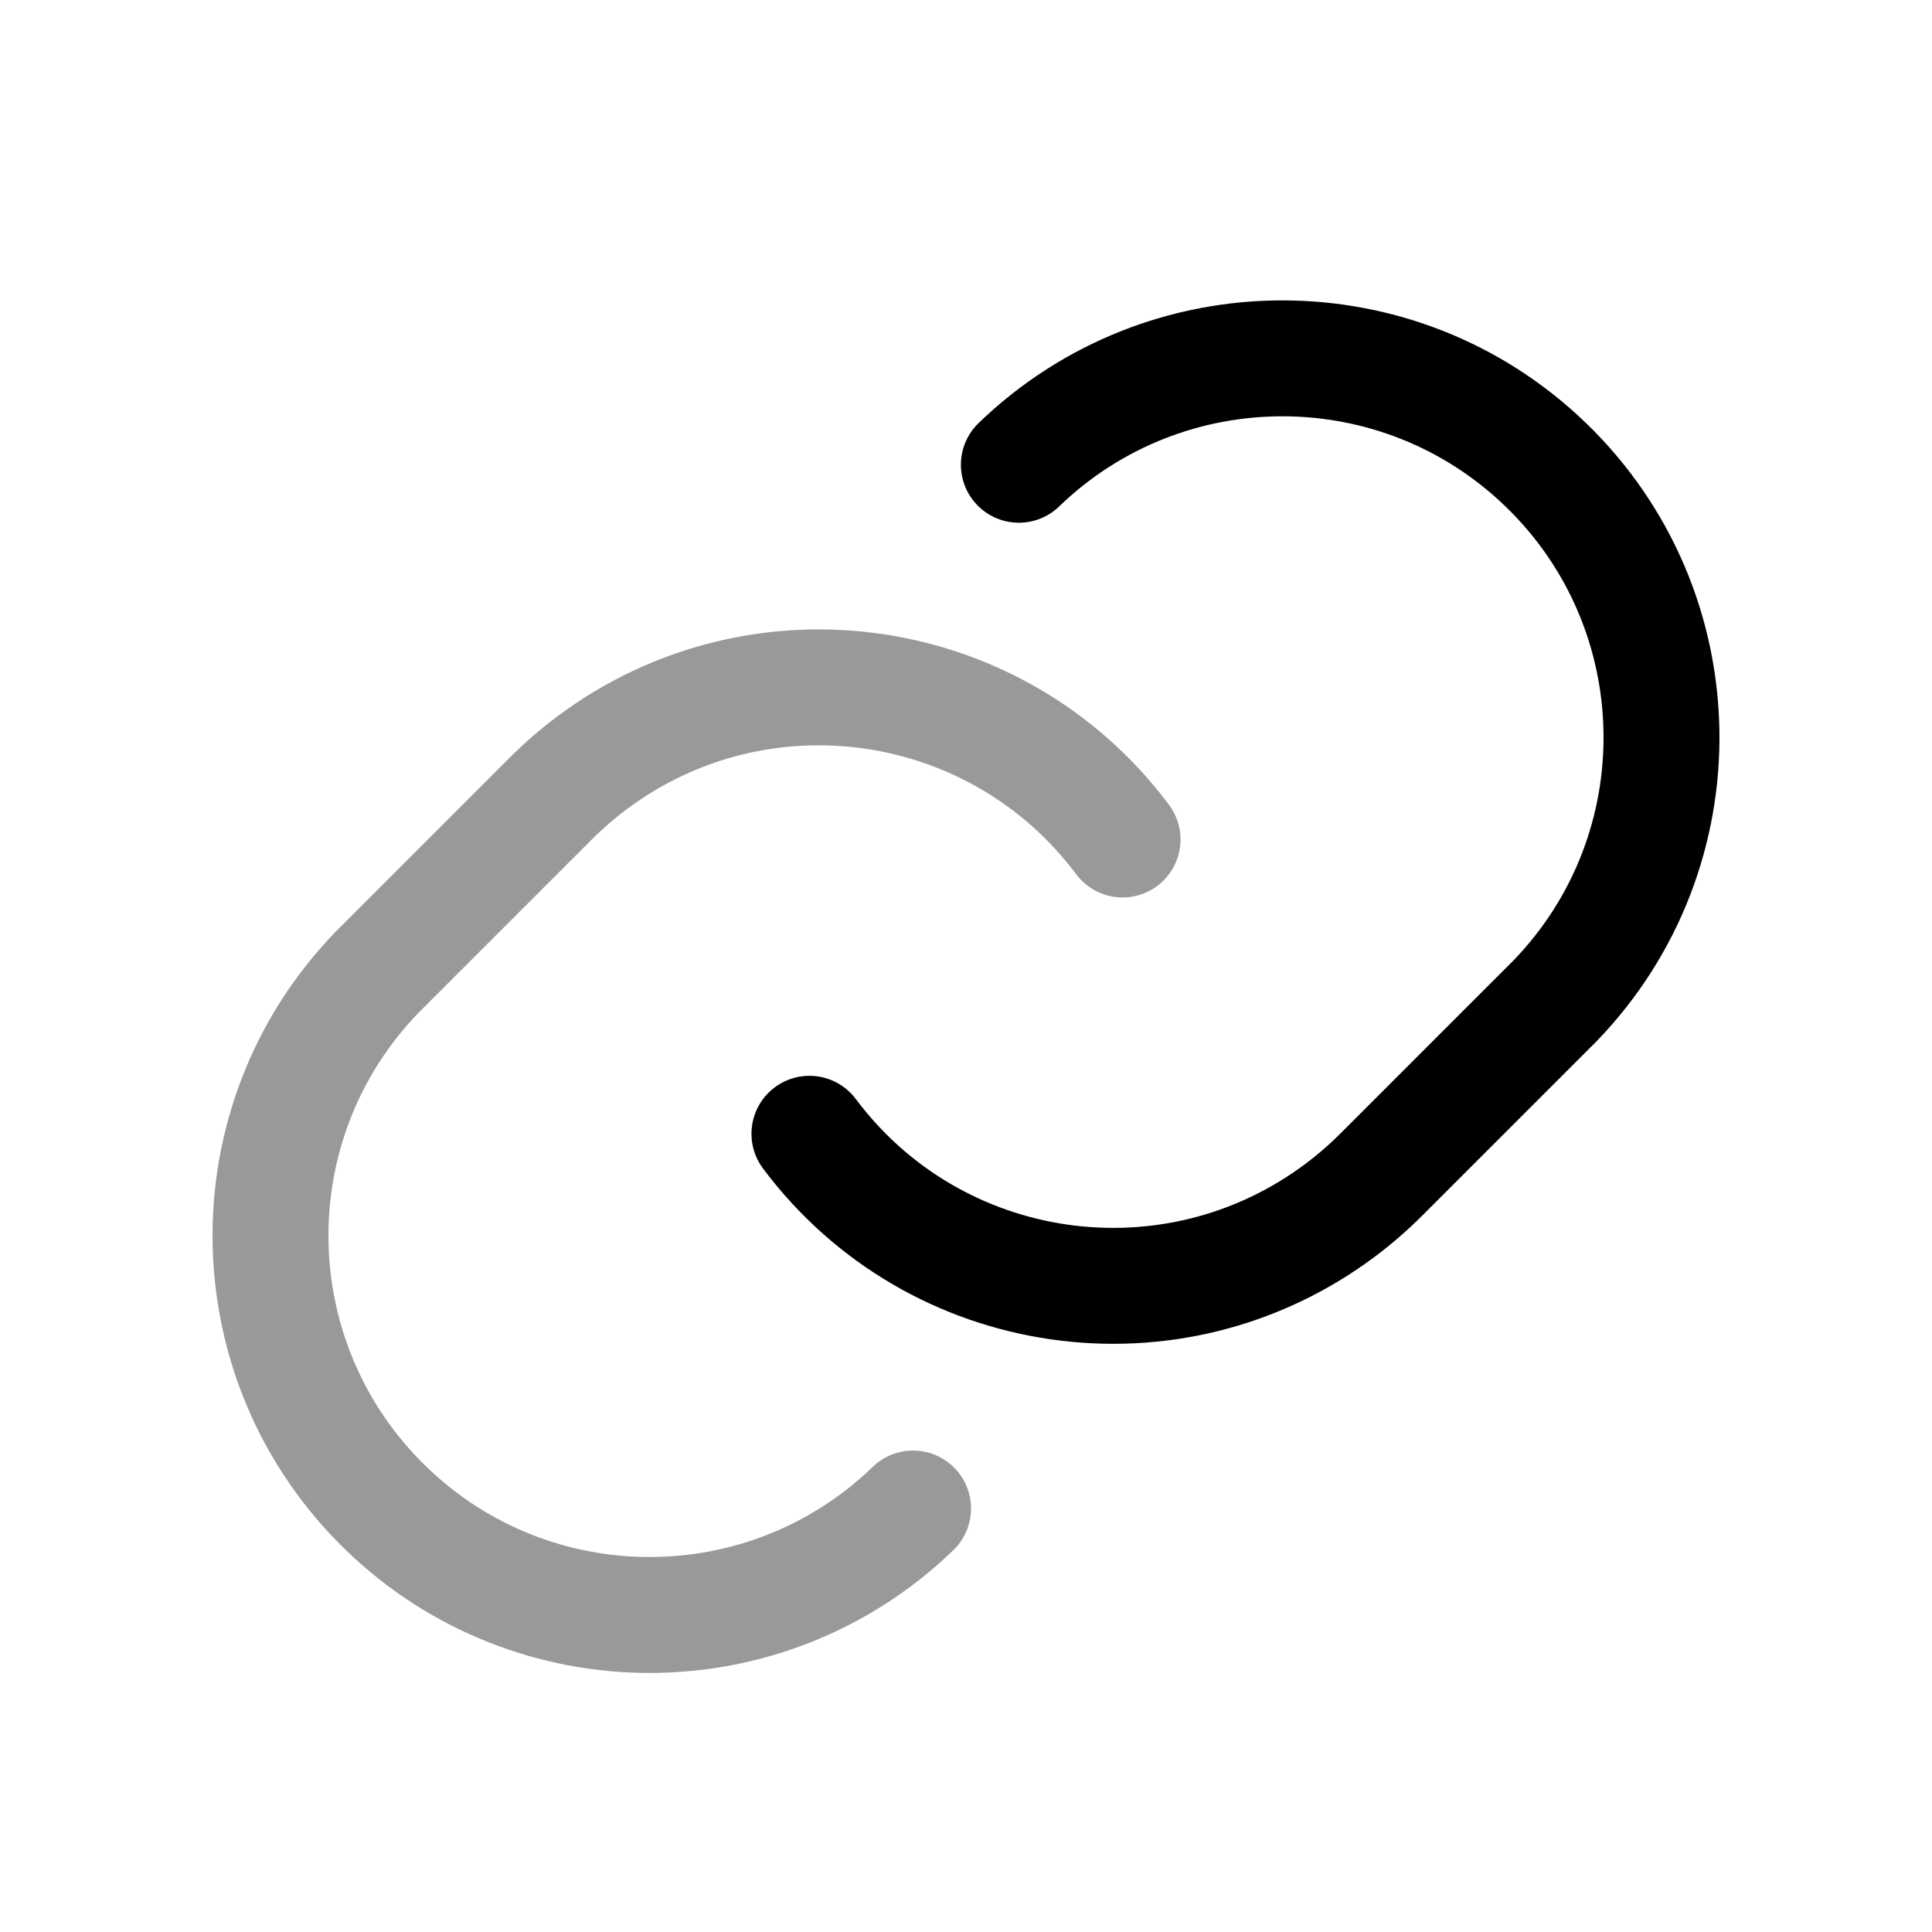 <svg width="25" height="25" viewBox="0 0 25 25" fill="none" xmlns="http://www.w3.org/2000/svg">
<path d="M10.474 14.671C12.097 16.841 15.171 17.284 17.341 15.661C17.529 15.52 17.706 15.367 17.872 15.201L20.122 12.951C22.005 11.002 21.951 7.896 20.002 6.014C18.101 4.178 15.086 4.178 13.184 6.014" stroke="black" stroke-width="1.5" stroke-linecap="round" stroke-linejoin="round"/>
<path opacity="0.4" d="M14.526 10.863C12.903 8.693 9.829 8.249 7.659 9.872C7.471 10.013 7.293 10.167 7.128 10.332L4.877 12.583C2.995 14.531 3.049 17.637 4.998 19.52C6.899 21.357 9.913 21.357 11.815 19.52" stroke="black" stroke-width="1.5" stroke-linecap="round" stroke-linejoin="round"/>
</svg>